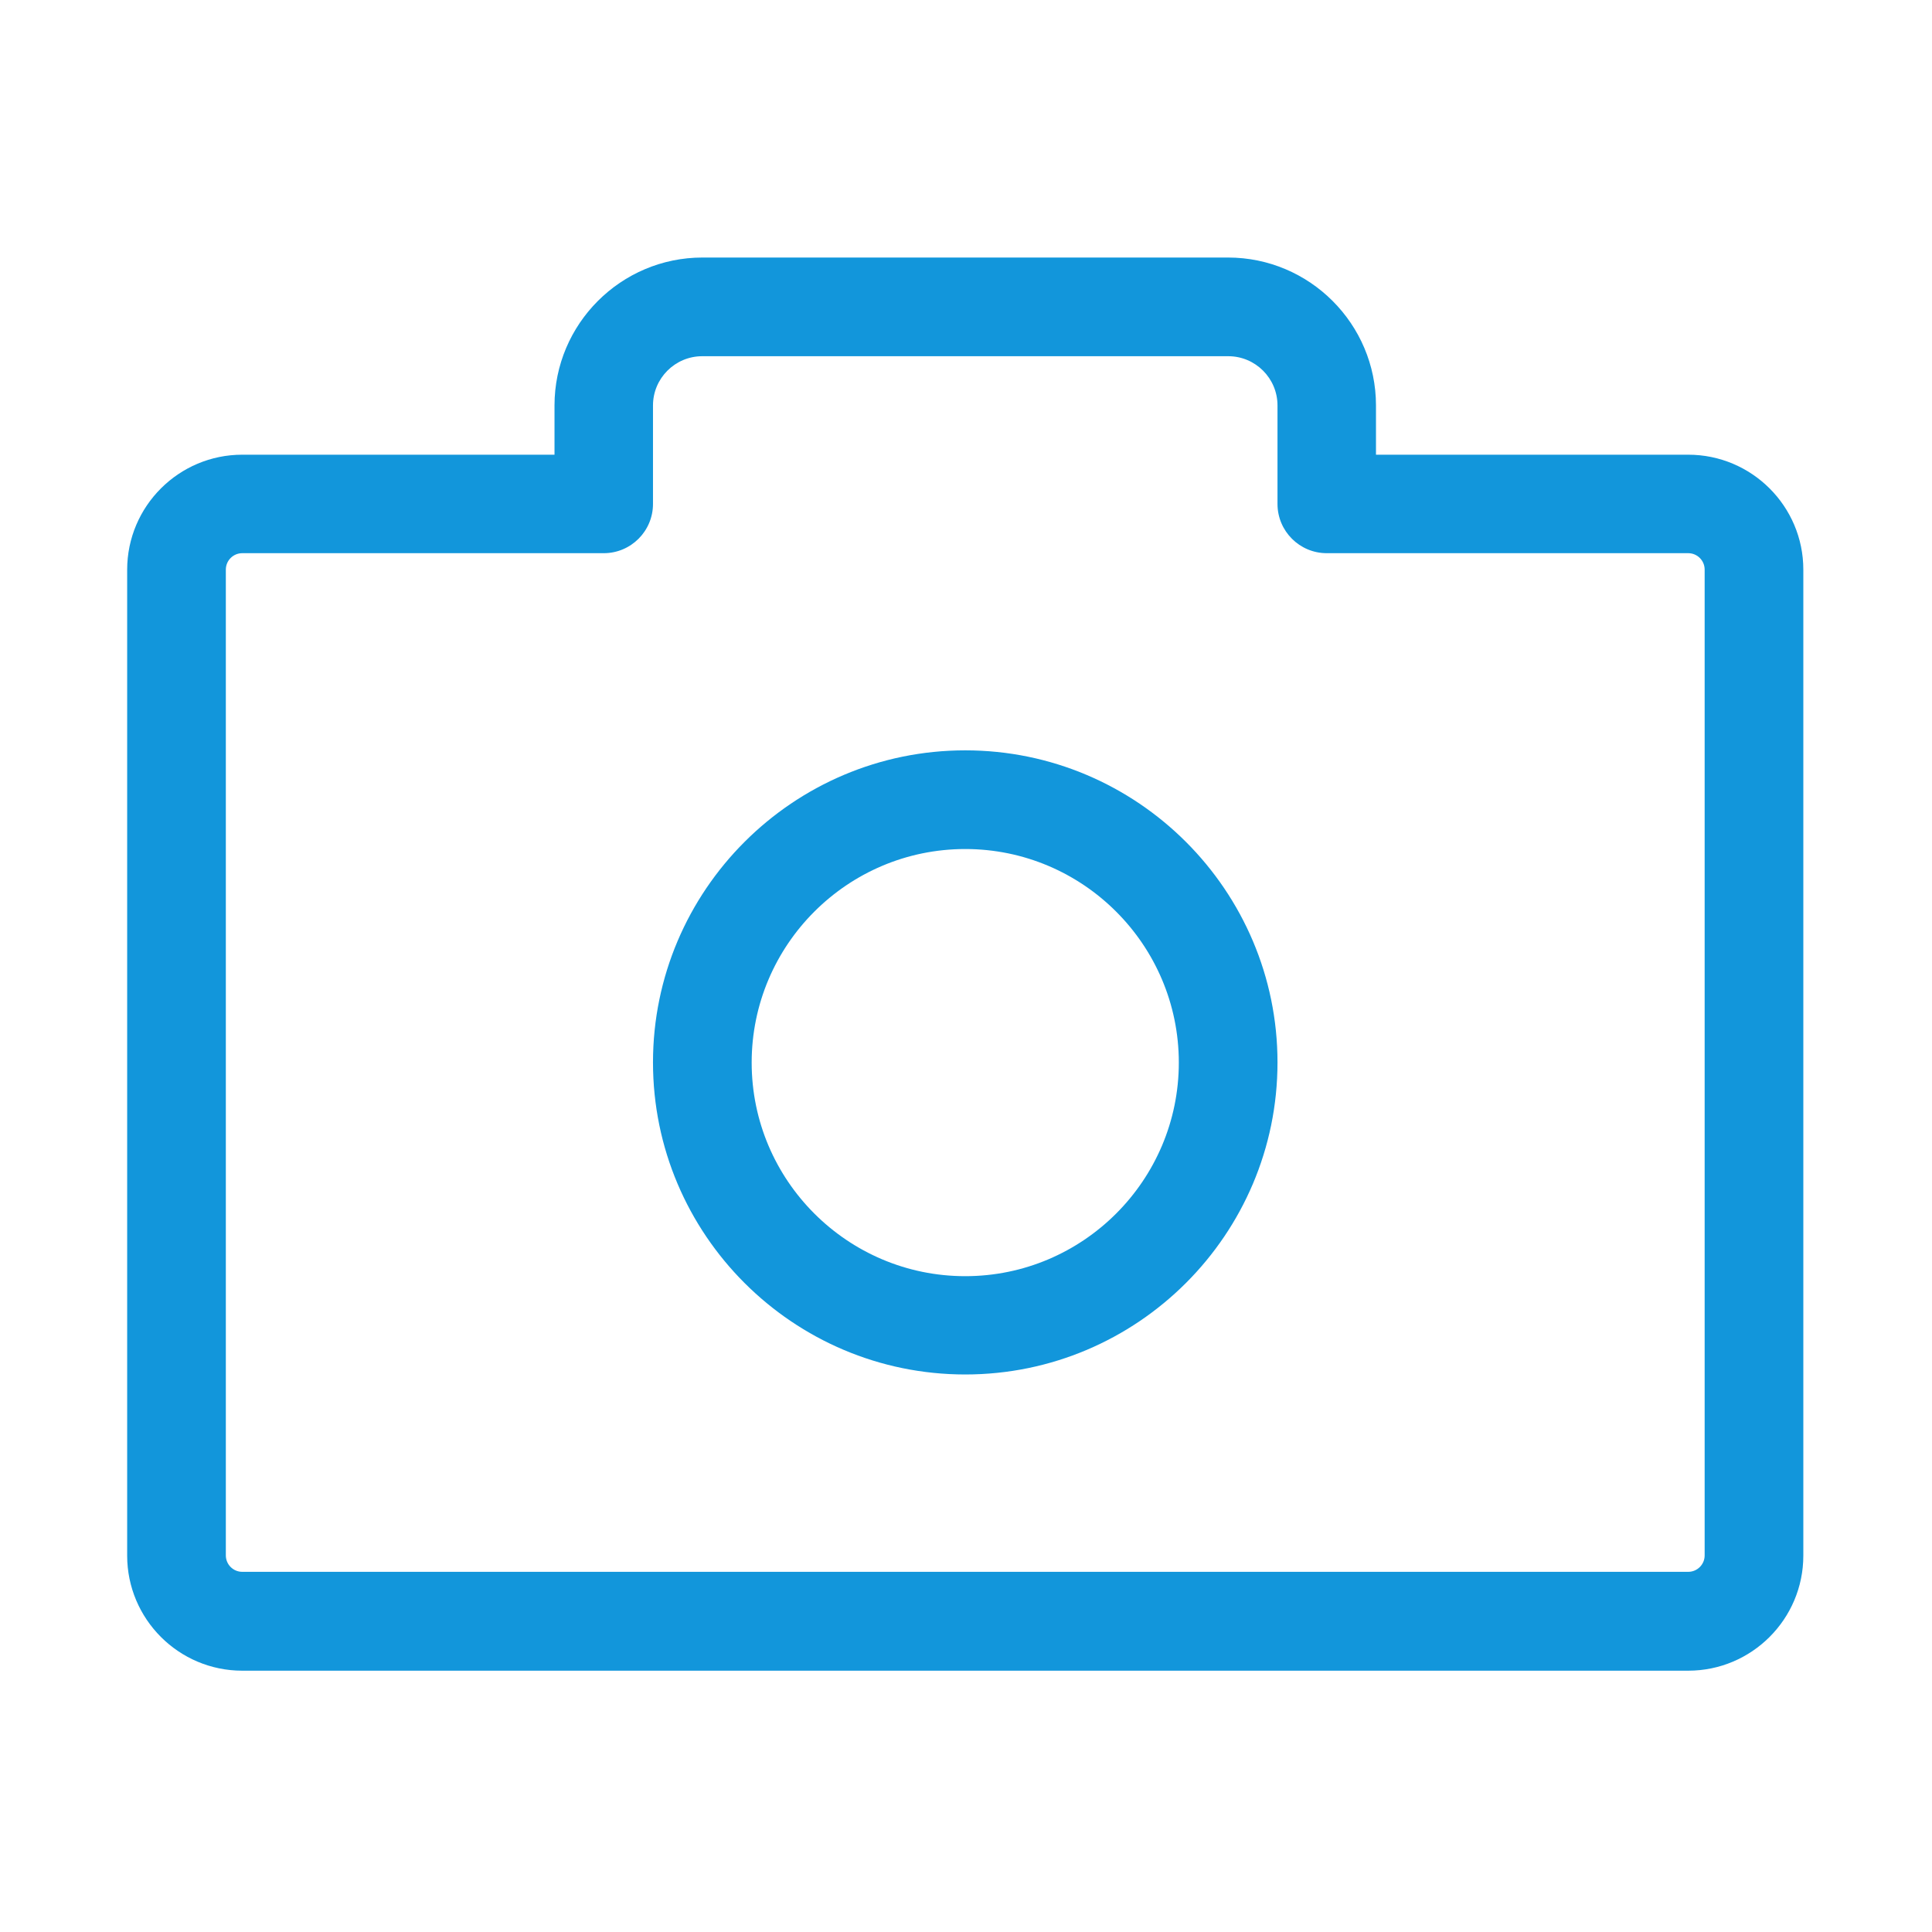 <?xml version="1.0" standalone="no"?><!DOCTYPE svg PUBLIC "-//W3C//DTD SVG 1.1//EN" "http://www.w3.org/Graphics/SVG/1.1/DTD/svg11.dtd"><svg t="1687795184066" class="icon" viewBox="0 0 1024 1024" version="1.1" xmlns="http://www.w3.org/2000/svg" p-id="8447" data-spm-anchor-id="a313x.7781069.0.i14" xmlns:xlink="http://www.w3.org/1999/xlink" width="48" height="48"><path d="M894.8 241H729.3v-26.1c0-43.2-35.2-78.4-78.4-78.4H372.3c-43.2 0-78.4 35.2-78.4 78.4V241H128.4c-33.6 0-61 27.3-61 61v522.5c0 33.6 27.3 61 61 61h766.4c33.6 0 61-27.3 61-61V301.9c0-33.6-27.4-60.9-61-60.9z m8.7 583.4c0 4.8-3.9 8.7-8.7 8.7H128.4c-4.8 0-8.7-3.9-8.7-8.7V301.9c0-4.8 3.9-8.7 8.7-8.7H320c14.4 0 26.1-11.7 26.1-26.1v-52.2c0-14.4 11.7-26.1 26.1-26.1H651c14.4 0 26.1 11.7 26.1 26.1v52.2c0 14.4 11.7 26.1 26.1 26.1h191.6c4.8 0 8.7 3.9 8.7 8.7v522.5zM511.6 397.7c-91.2 0-165.5 74.2-165.5 165.4s74.2 165.4 165.5 165.4 165.5-74.2 165.5-165.4-74.3-165.4-165.5-165.4z m0 278.7c-62.4 0-113.2-50.8-113.2-113.2 0-62.4 50.8-113.2 113.2-113.2s113.2 50.8 113.2 113.2c0 62.4-50.8 113.2-113.2 113.2z" fill="#1296db" p-id="8448" data-spm-anchor-id="a313x.7781069.0.i15" class="selected"></path></svg>